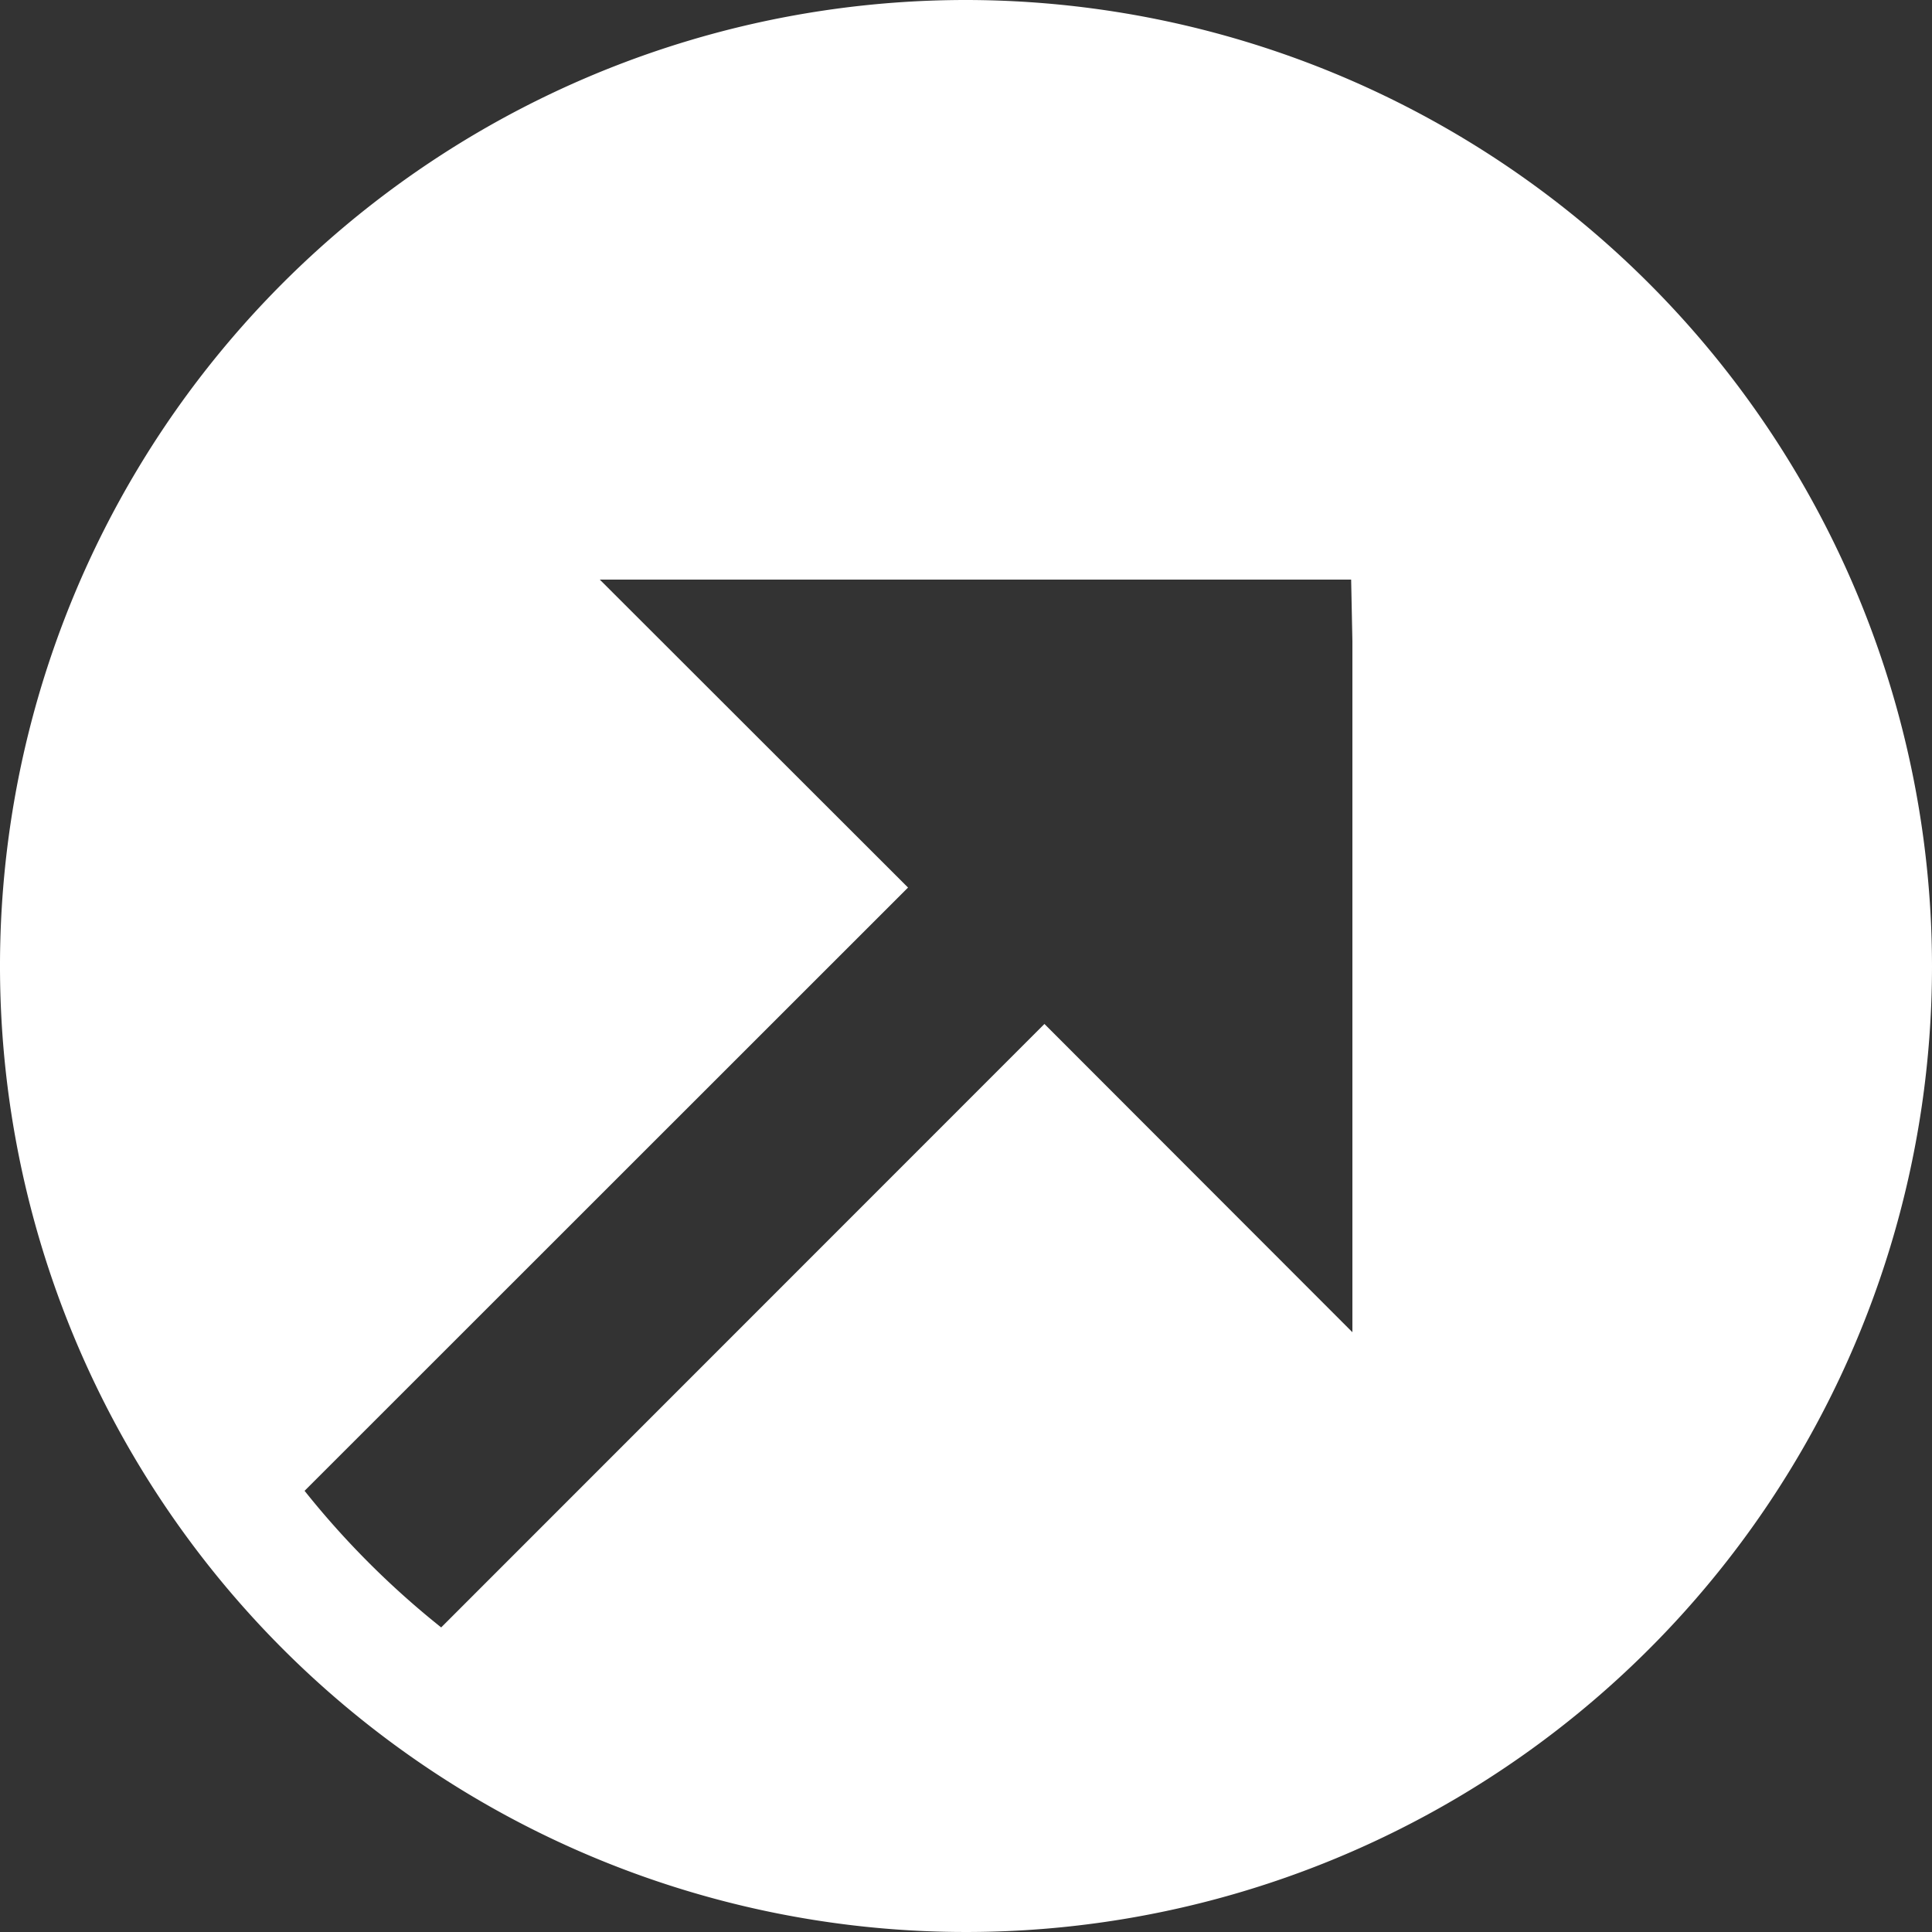 <svg rpl="" fill="white" height="20" icon-name="popular-fill" viewBox="0 0 20 20" width="20" xmlns="http://www.w3.org/2000/svg"><rect x="0" y="0" width="20" height="20" fill="#333333" stroke="none"/> <!--?lit$865715853$--><!--?lit$865715853$--><path d="M10 0a10 10 0 1 0 10 10A10.01 10.01 0 0 0 10 0Zm4 13.791L10.812 10.6l-6.245 6.247a8.92 8.92 0 0 1-1.414-1.414L9.4 9.188 6.209 6h7.778l.013.638v7.153Z"></path><!--?--> </svg>